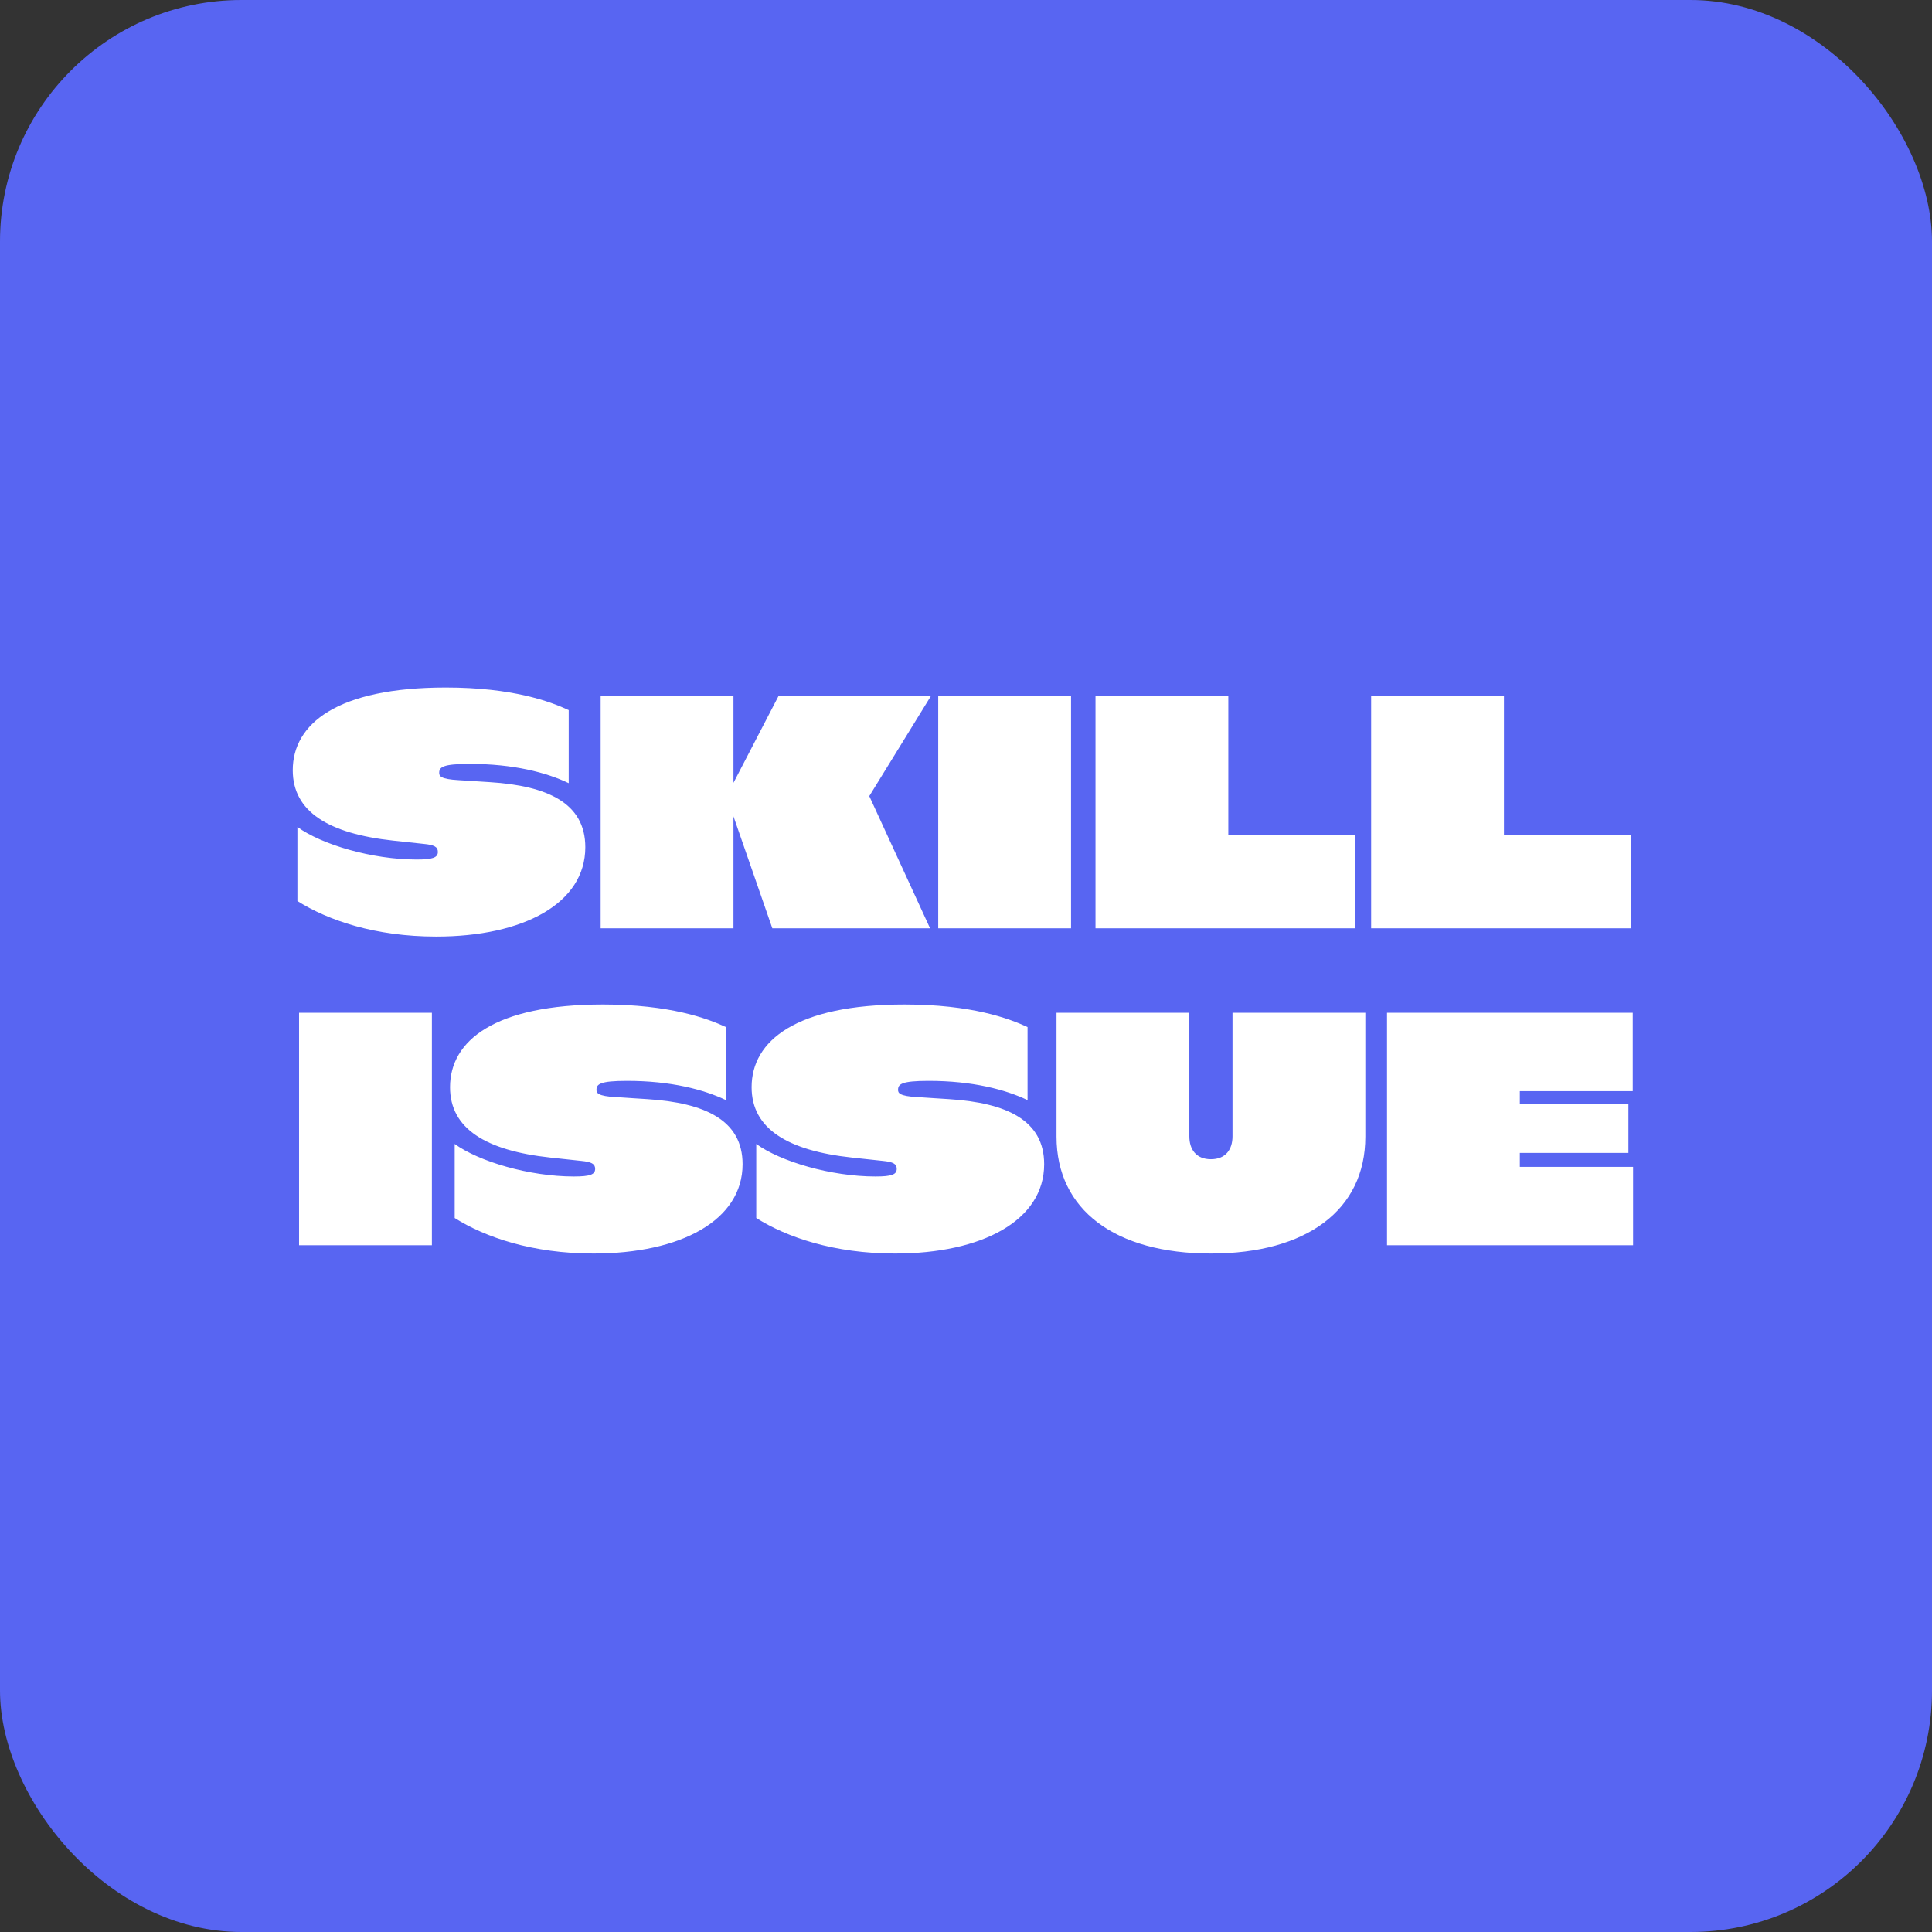 <svg width="256" height="256" viewBox="0 0 256 256" fill="none" xmlns="http://www.w3.org/2000/svg">
<rect x="0" y="0" width="256" height="256" fill="#333333" stroke="none"/>
<rect width="256" height="256" rx="32" fill="#5865F2"/>
<path d="M57.8 124.1C69.372 124.1 77.556 119.7 77.556 112.264C77.556 106.412 72.54 104.124 64.928 103.64L60.792 103.376C58.328 103.244 58.196 102.804 58.196 102.408C58.196 101.66 58.636 101.22 62.244 101.22C68.052 101.22 72.408 102.364 75.356 103.772V94.092C72.892 92.948 67.92 91.1 59.076 91.1C44.688 91.1 38.792 95.896 38.792 102.056C38.792 107.556 43.544 110.46 52.08 111.384L56.172 111.824C57.536 111.956 58.02 112.22 58.02 112.88C58.02 113.628 57.36 113.892 55.204 113.892C49.308 113.892 42.62 111.912 39.408 109.58V119.392C43.456 121.944 49.704 124.1 57.8 124.1ZM103.173 92.2L97.189 103.728V92.2H79.589V123H97.189V108.172L102.337 123H123.237L115.185 105.488L123.369 92.2H103.173ZM141.919 123V92.2H124.319V123H141.919ZM162.759 92.2H145.159V123H179.567V110.592H162.759V92.2ZM199.283 92.2H181.683V123H216.091V110.592H199.283V92.2ZM57.228 165V134.2H39.628V165H57.228ZM78.64 166.1C90.212 166.1 98.396 161.7 98.396 154.264C98.396 148.412 93.38 146.124 85.768 145.64L81.632 145.376C79.168 145.244 79.036 144.804 79.036 144.408C79.036 143.66 79.476 143.22 83.084 143.22C88.892 143.22 93.248 144.364 96.196 145.772V136.092C93.732 134.948 88.76 133.1 79.916 133.1C65.528 133.1 59.632 137.896 59.632 144.056C59.632 149.556 64.384 152.46 72.92 153.384L77.012 153.824C78.376 153.956 78.86 154.22 78.86 154.88C78.86 155.628 78.2 155.892 76.044 155.892C70.148 155.892 63.46 153.912 60.248 151.58V161.392C64.296 163.944 70.544 166.1 78.64 166.1ZM118.601 166.1C130.173 166.1 138.357 161.7 138.357 154.264C138.357 148.412 133.341 146.124 125.729 145.64L121.593 145.376C119.129 145.244 118.997 144.804 118.997 144.408C118.997 143.66 119.437 143.22 123.045 143.22C128.853 143.22 133.209 144.364 136.157 145.772V136.092C133.693 134.948 128.721 133.1 119.877 133.1C105.489 133.1 99.593 137.896 99.593 144.056C99.593 149.556 104.345 152.46 112.881 153.384L116.973 153.824C118.337 153.956 118.821 154.22 118.821 154.88C118.821 155.628 118.161 155.892 116.005 155.892C110.109 155.892 103.421 153.912 100.209 151.58V161.392C104.257 163.944 110.505 166.1 118.601 166.1ZM160.454 166.1C173.126 166.1 180.914 160.336 180.914 150.612V134.2H163.314V150.568C163.314 152.328 162.39 153.604 160.454 153.604C158.518 153.604 157.594 152.328 157.594 150.568V134.2H139.994V150.612C139.994 160.336 147.782 166.1 160.454 166.1ZM201.388 152.768H215.776V146.256H201.388V144.584H216.348V134.2H183.788V165H216.392V154.616H201.388V152.768Z" fill="white"/>
</svg>
